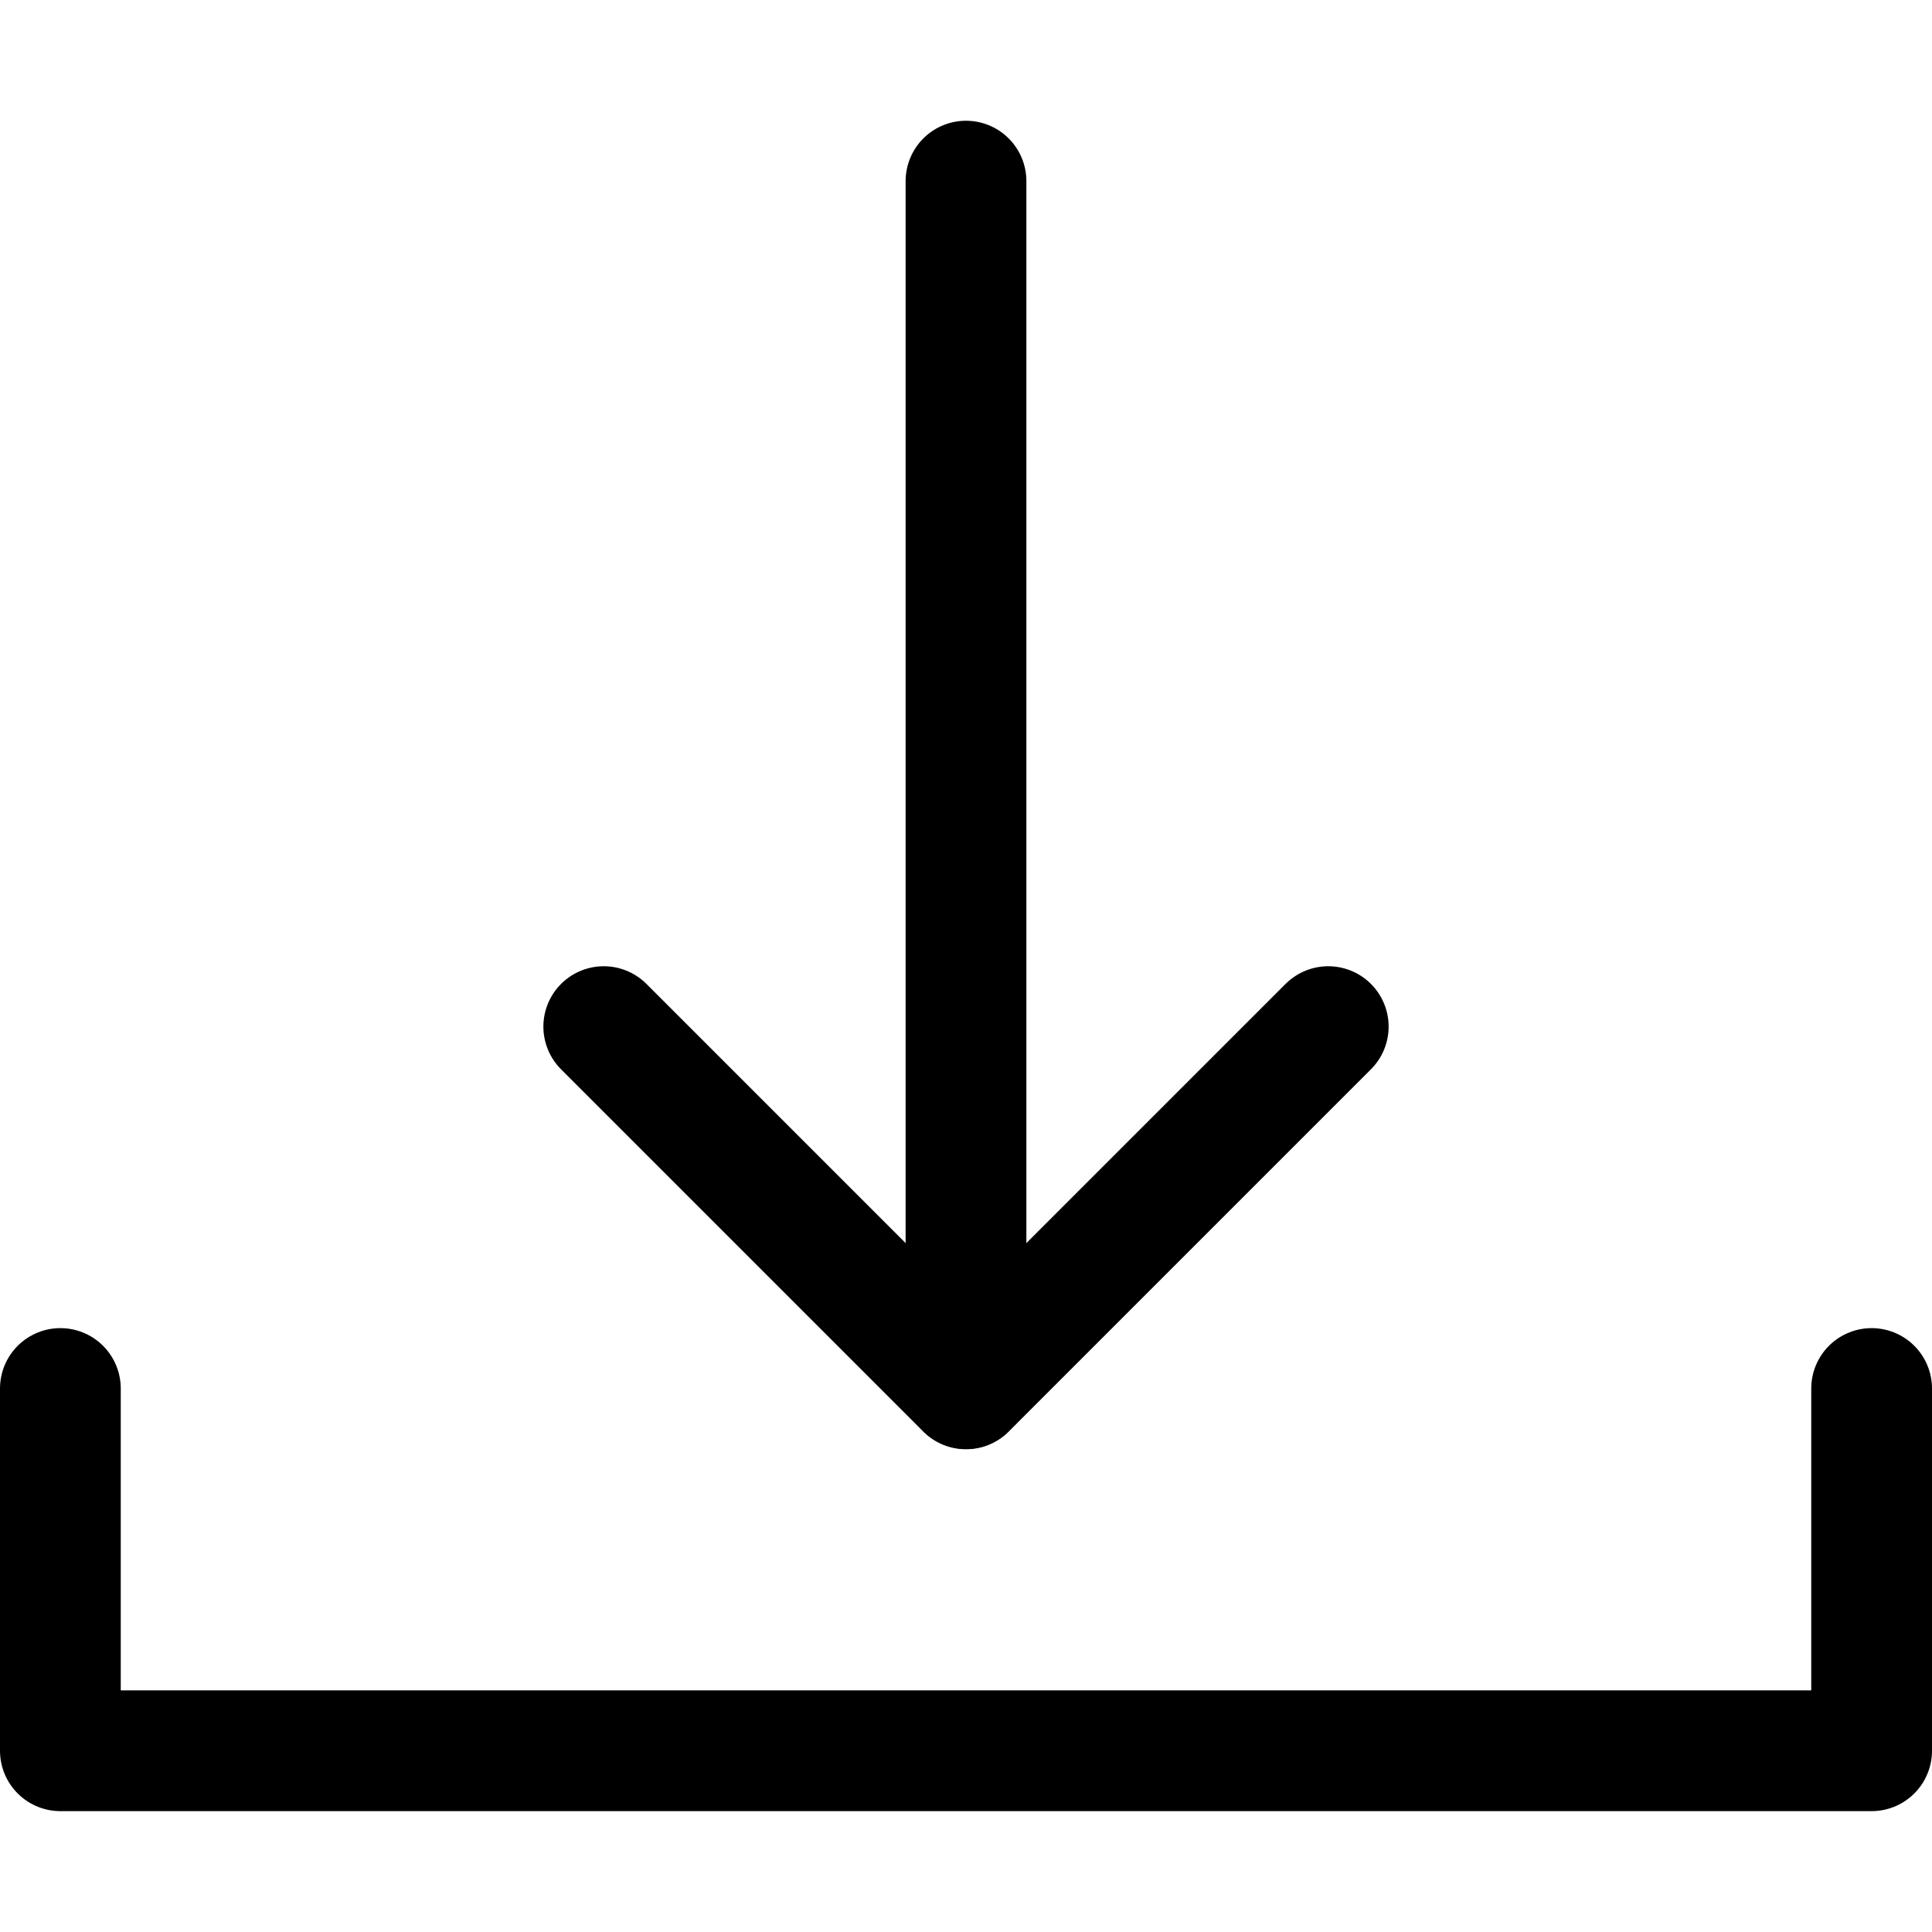<svg xmlns="http://www.w3.org/2000/svg" width="16" height="16" viewBox="0 0 16 16"><rect width="16" height="16" fill="#fff" opacity="0"/><g transform="translate(2.667 2.666)"><path d="M135.648,24.4l3,3,3-3" transform="translate(-133.315 -18.564)" fill="none" stroke="#000" stroke-linecap="round" stroke-linejoin="round" stroke-width="1"/><line y1="10" transform="translate(5.333 -1.166)" fill="none" stroke="#000" stroke-linecap="round" stroke-linejoin="round" stroke-width="1"/><path d="M16-3V0H1V-3" transform="translate(-3.167 11.833)" fill="none" stroke="#000" stroke-linecap="round" stroke-linejoin="round" stroke-width="1"/></g></svg>